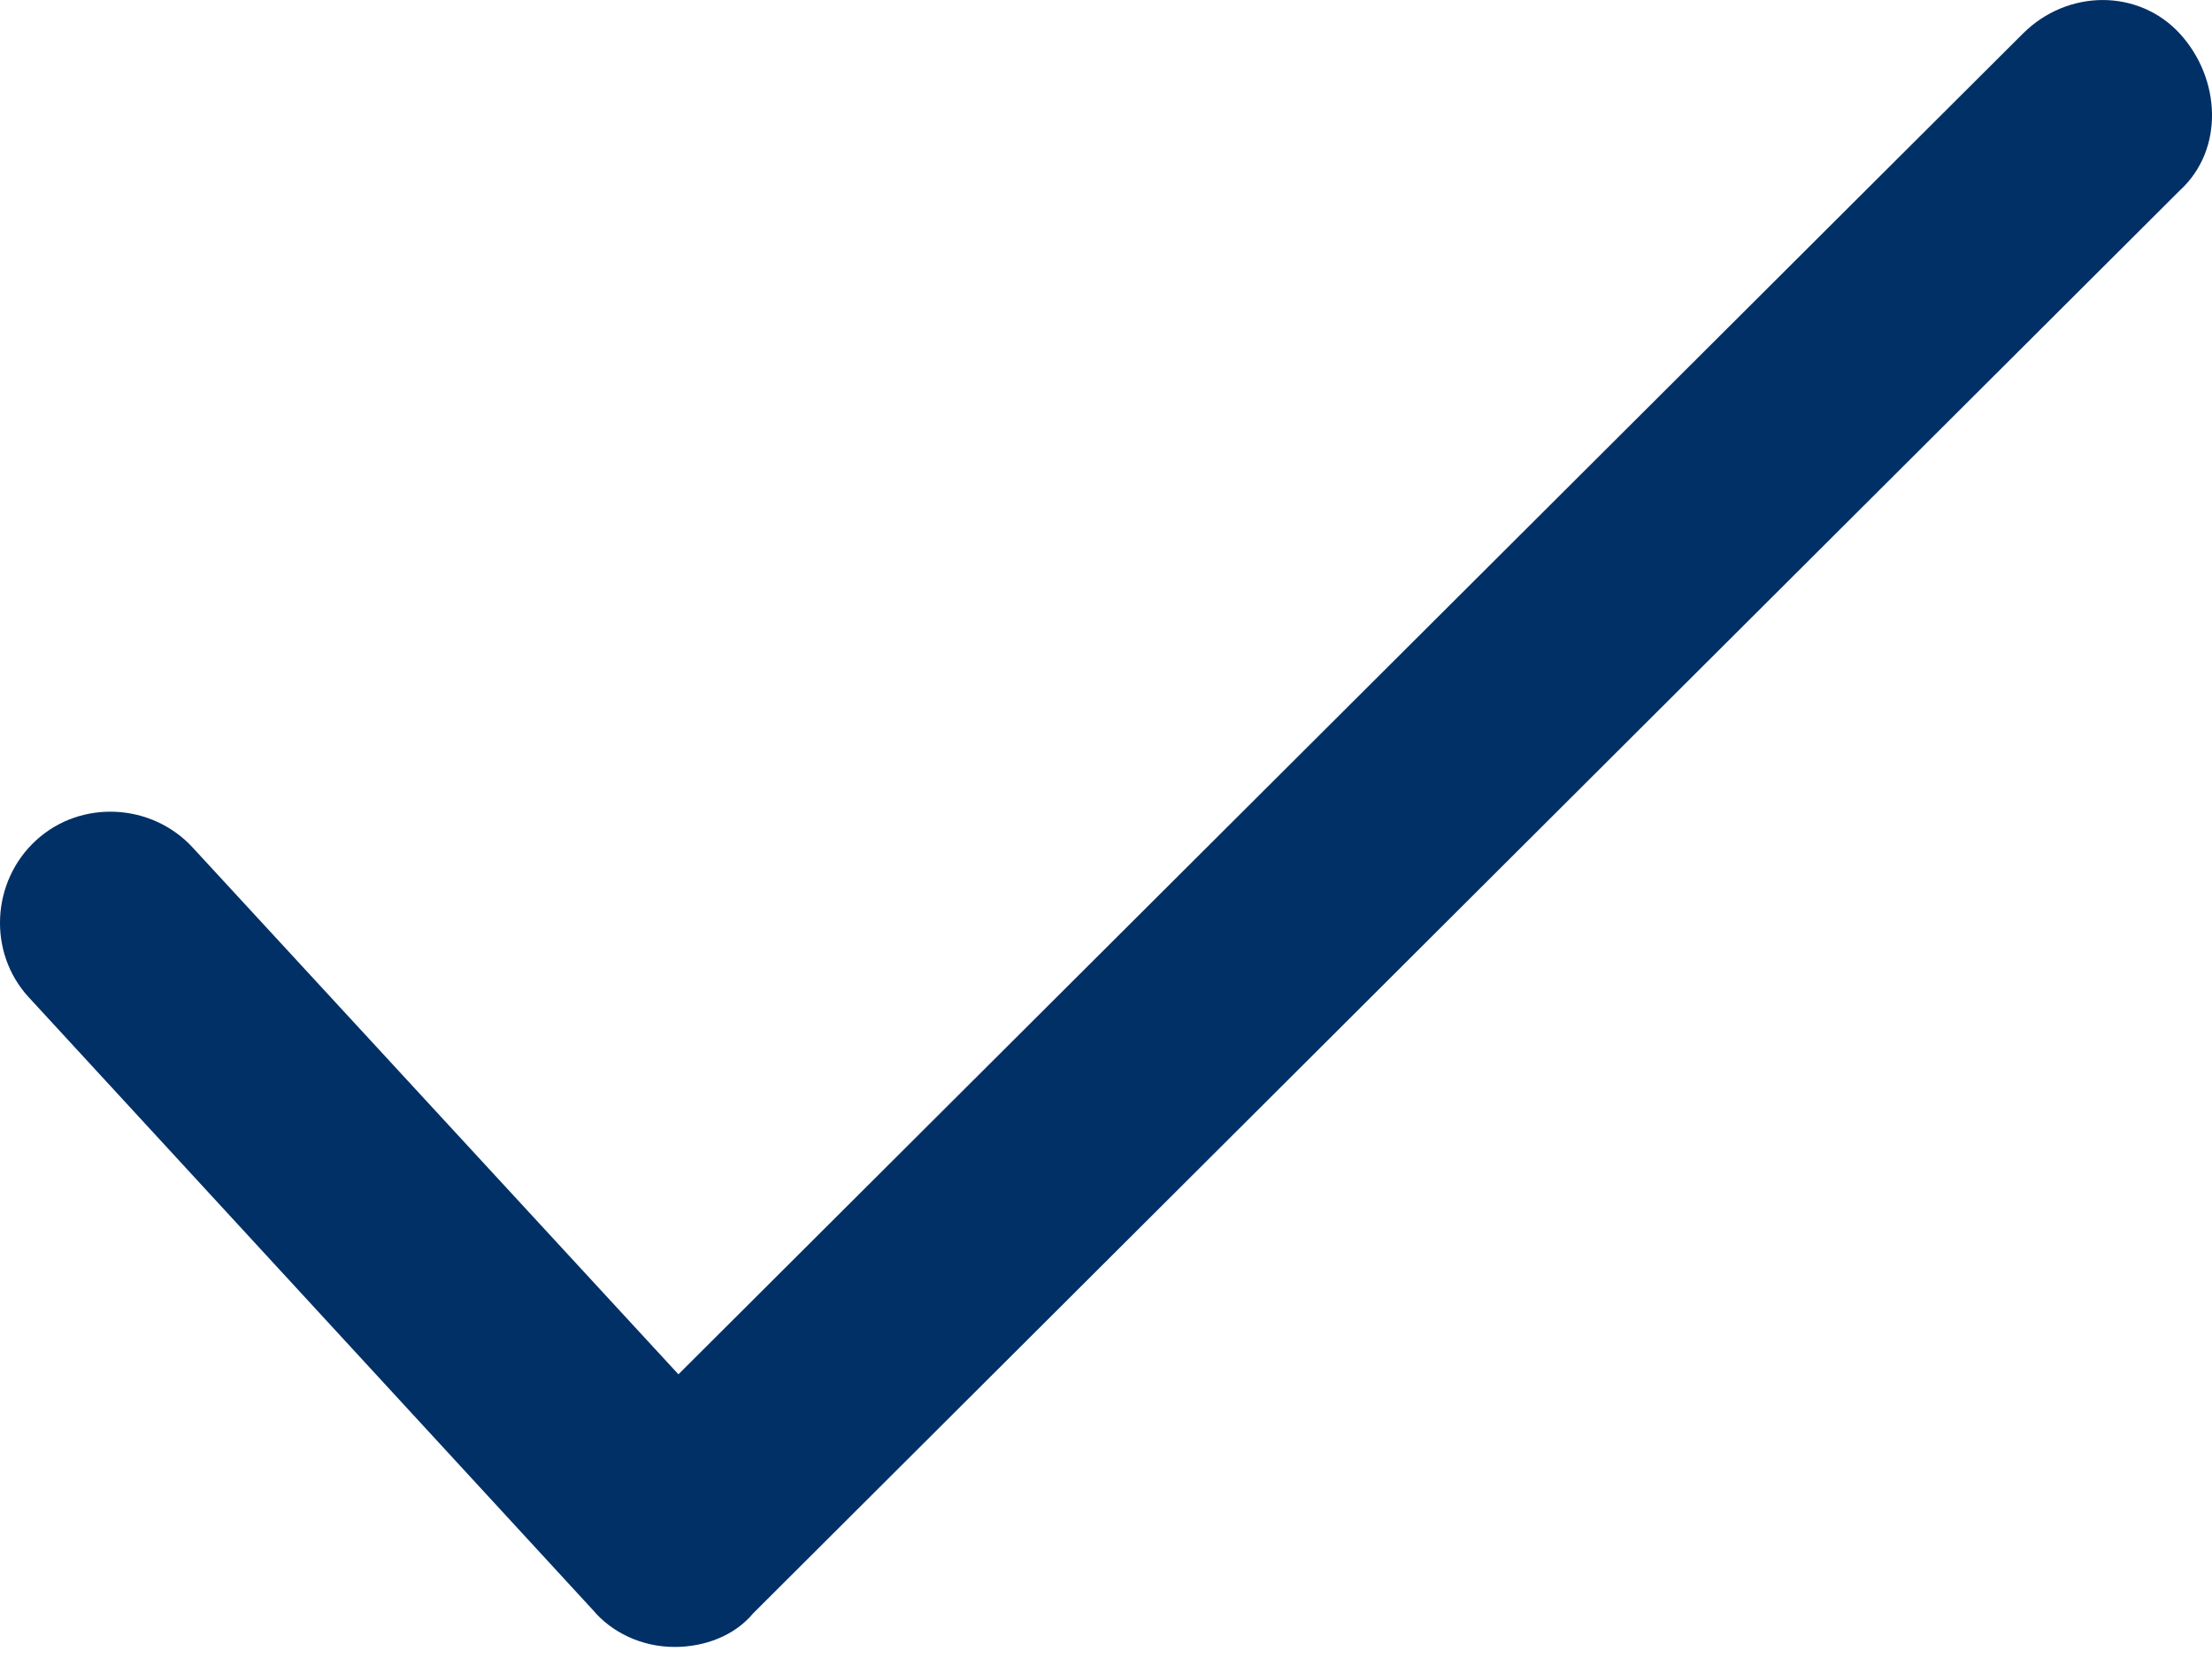 <?xml version="1.0" encoding="UTF-8"?> <svg xmlns="http://www.w3.org/2000/svg" width="20" height="15" viewBox="0 0 20 15" fill="none"> <path d="M6.1 14.891C5.797 14.891 5.526 14.756 5.358 14.554L0.259 9.016C-0.113 8.611 -0.079 7.969 0.326 7.598C0.731 7.226 1.373 7.26 1.744 7.665L6.134 12.426L18.29 0.304C18.696 -0.101 19.337 -0.101 19.709 0.304C20.08 0.709 20.114 1.351 19.709 1.722L6.81 14.587C6.641 14.79 6.371 14.891 6.1 14.891Z" fill="#013066"></path> </svg> 